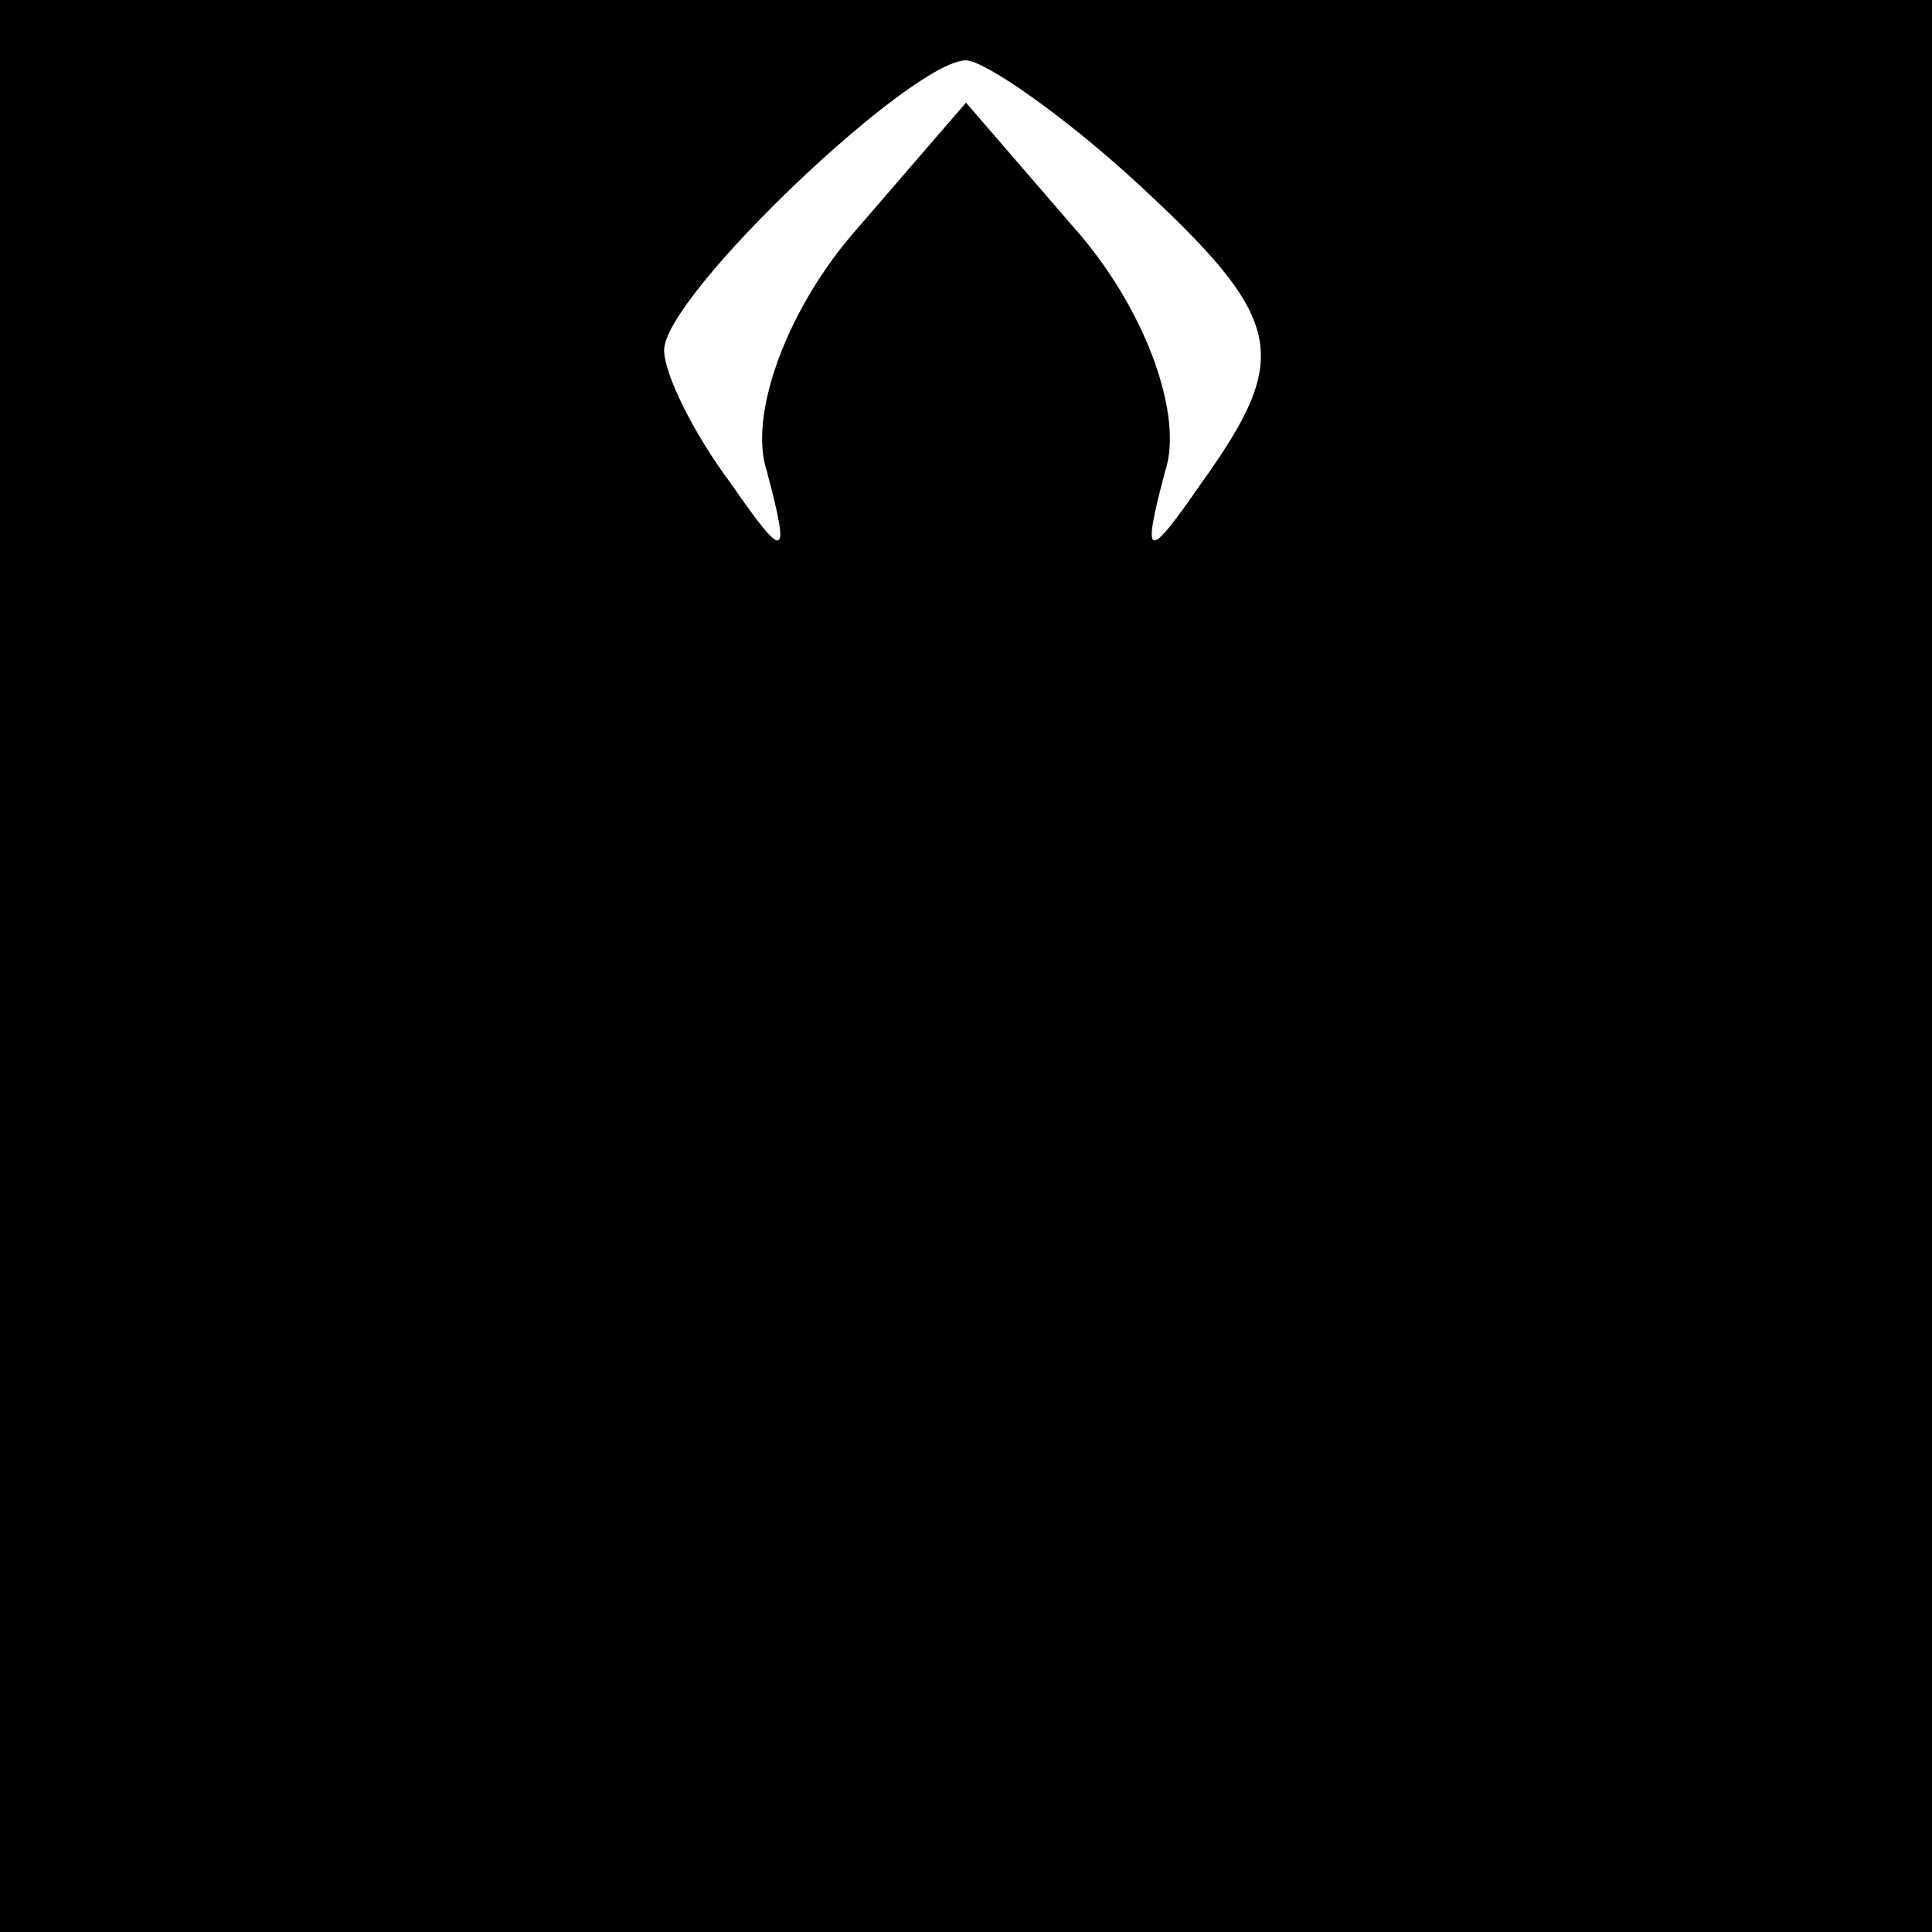 <?xml version="1.0" standalone="no"?>
<!DOCTYPE svg PUBLIC "-//W3C//DTD SVG 20010904//EN"
 "http://www.w3.org/TR/2001/REC-SVG-20010904/DTD/svg10.dtd">
<svg version="1.0" xmlns="http://www.w3.org/2000/svg"
 width="32pt" height="32pt" viewBox="0 0 32 32"
 preserveAspectRatio="xMidYMid meet">
<rect x="0" y="0" width="32" height="32" fill="#808080" stroke="none"/>
<g transform="translate(0,32) scale(0.1,-0.1)"
fill="#000000" stroke="none">
<path fill="#000000" stroke="none" d="M0 160 l0 -160 160 0 160 0 0 160 0
160 -160 0 -160 0 0 -160z"/>
<path fill="#ffffff" stroke="none" d="M188 290 c25 -23 26 -29 11 -50 -9 -13
-10 -13 -6 2 3 9 -3 26 -14 39 l-19 22 -19 -22 c-11 -13 -17 -30 -14 -39 4
-15 3 -15 -6 -2 -6 8 -11 18 -11 22 0 9 41 48 50 48 3 0 16 -9 28 -20z"/>
</g>
</svg>
